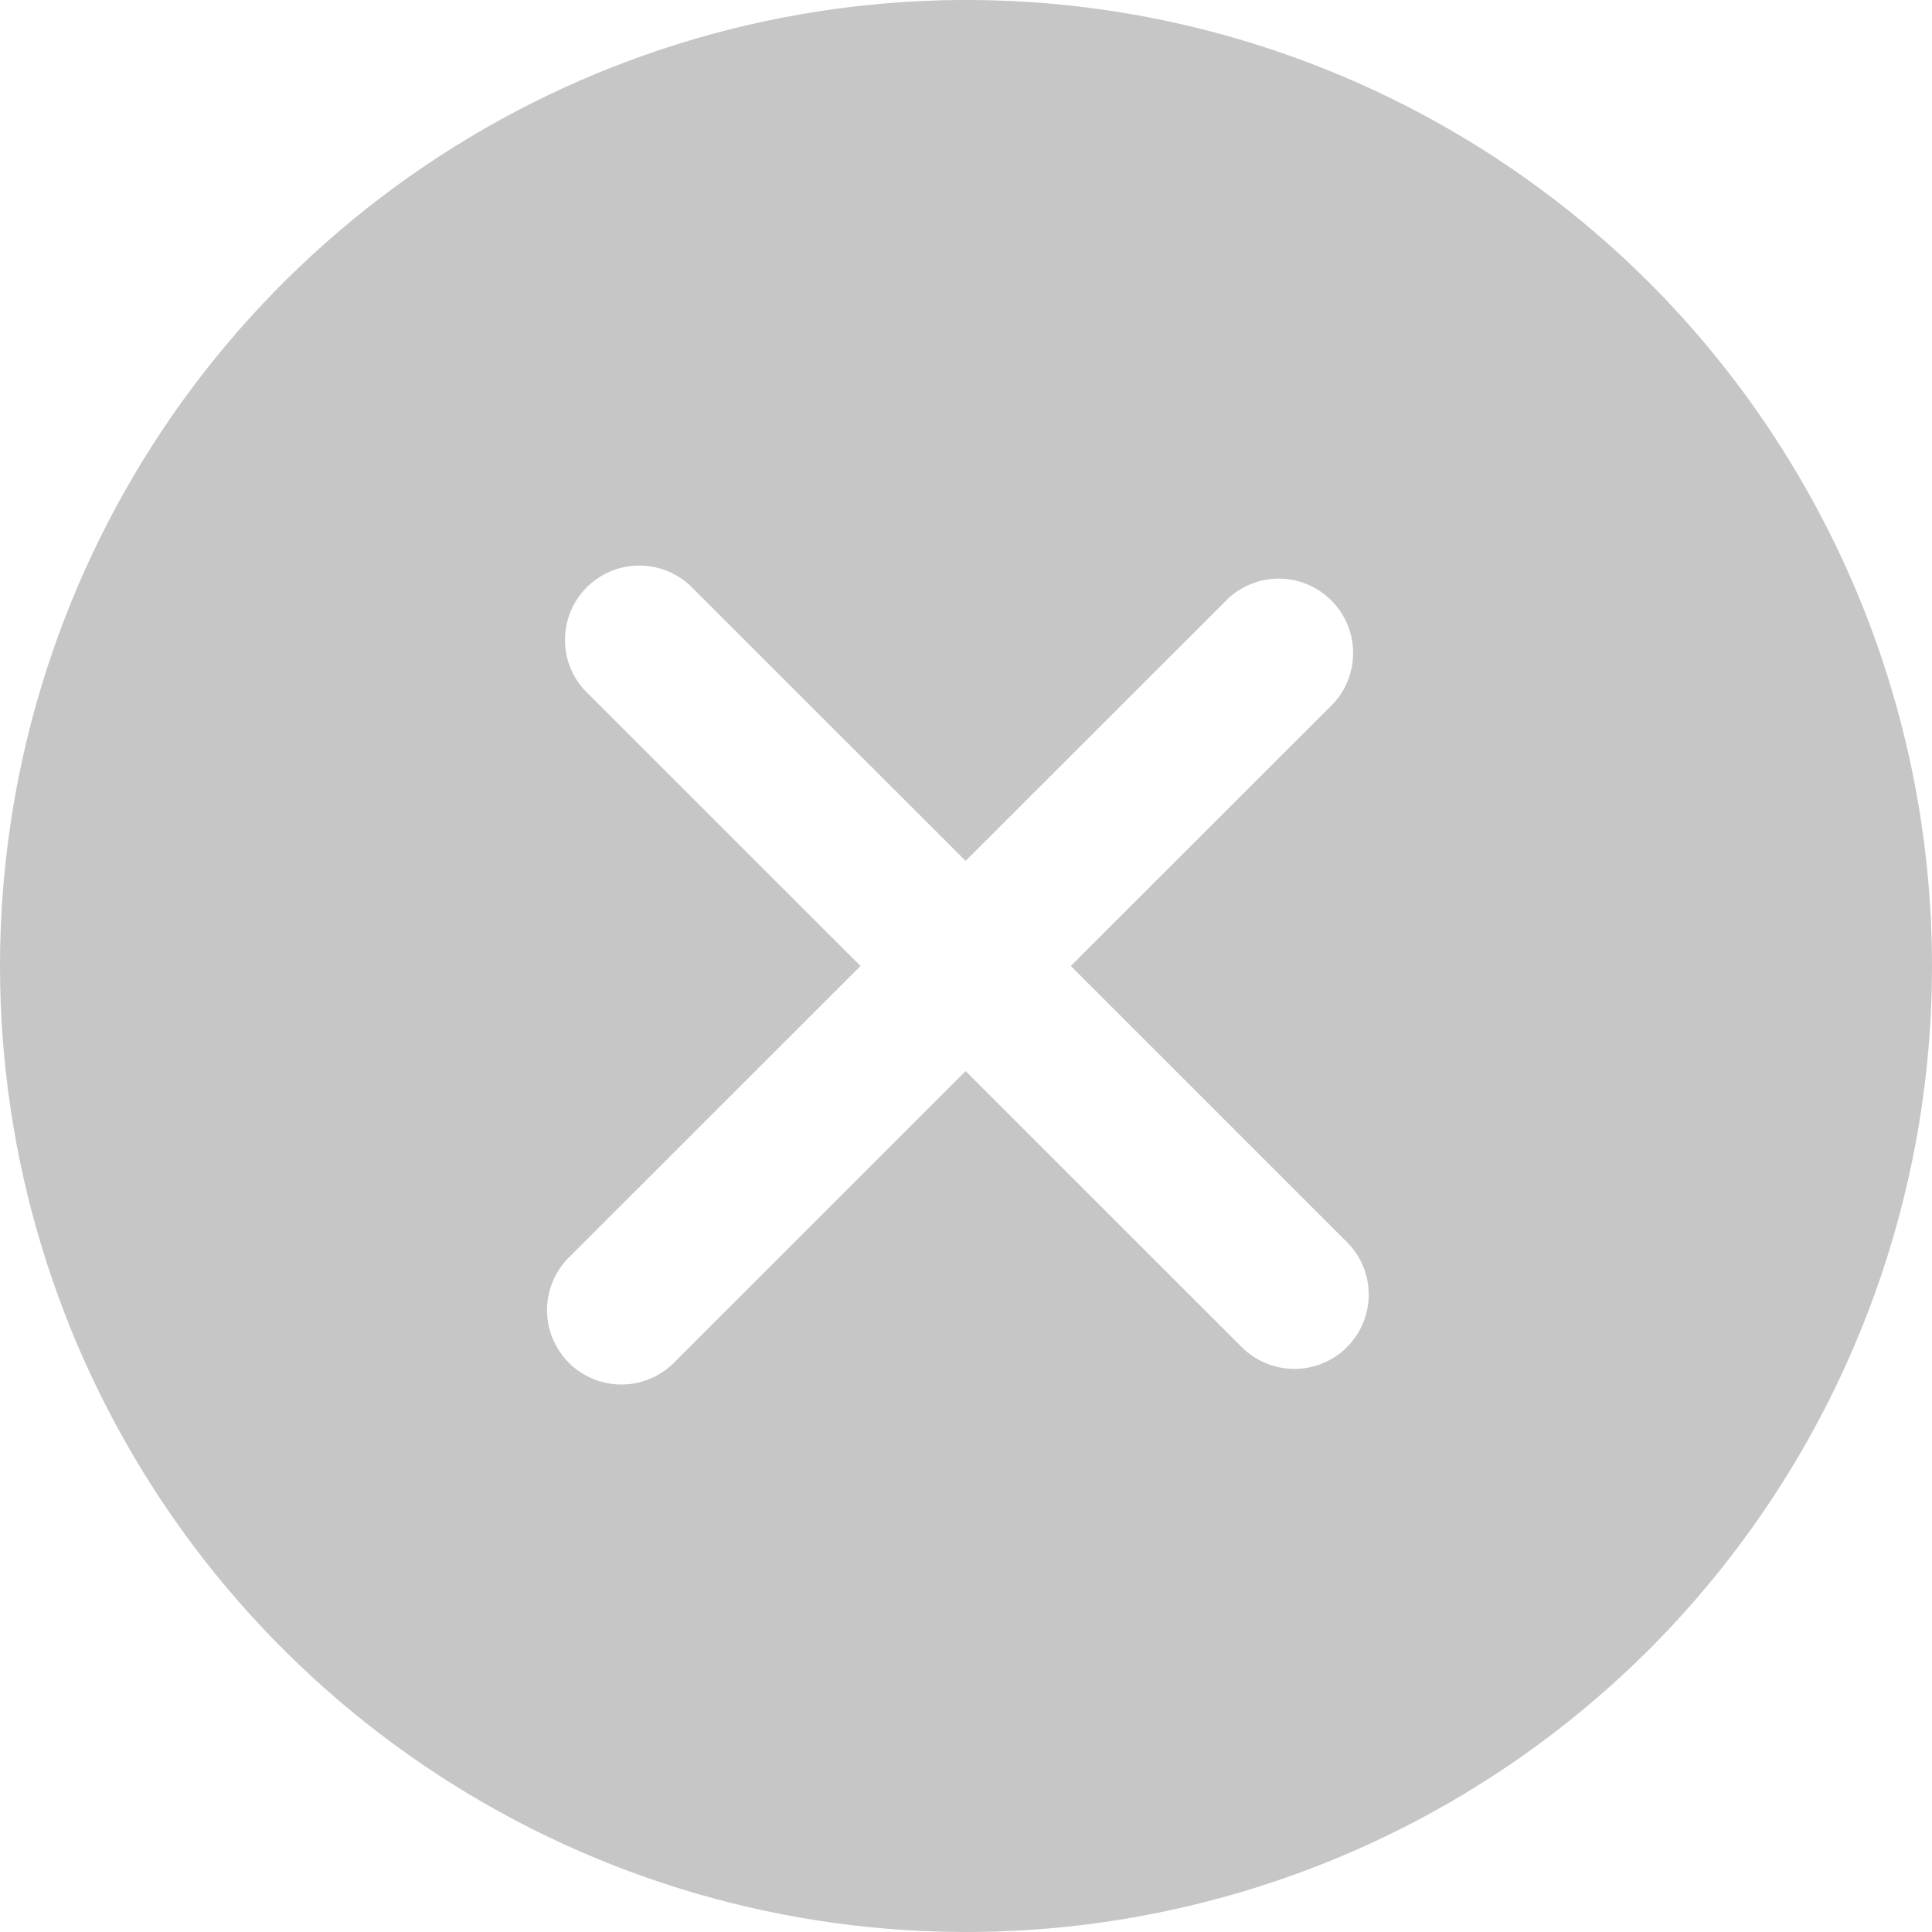 <svg width="20" height="20" viewBox="0 0 20 20" fill="none" xmlns="http://www.w3.org/2000/svg">
<path d="M17.073 2.926C15.674 1.528 13.891 0.577 11.951 0.191C10.011 -0.194 8 0.005 6.173 0.762C4.346 1.519 2.784 2.801 1.685 4.445C0.586 6.09 0 8.023 0 10C0 11.977 0.586 13.91 1.685 15.555C2.784 17.199 4.346 18.481 6.173 19.238C8 19.995 10.011 20.194 11.951 19.808C13.891 19.424 15.674 18.472 17.073 17.074C18.947 15.197 20 12.653 20 10C20 7.347 18.947 4.803 17.073 2.926ZM13.943 13.946C13.872 14.017 13.787 14.074 13.694 14.112C13.6 14.151 13.5 14.171 13.399 14.171C13.298 14.171 13.198 14.151 13.105 14.112C13.011 14.074 12.927 14.017 12.855 13.946L9.996 11.088L7.002 14.081C6.932 14.158 6.847 14.22 6.752 14.263C6.657 14.306 6.555 14.33 6.451 14.332C6.347 14.335 6.243 14.316 6.146 14.277C6.05 14.238 5.962 14.181 5.888 14.107C5.815 14.033 5.757 13.945 5.718 13.849C5.679 13.752 5.66 13.649 5.663 13.545C5.665 13.441 5.689 13.338 5.732 13.243C5.775 13.149 5.837 13.063 5.914 12.993L8.908 10L6.05 7.143C5.916 6.997 5.844 6.805 5.849 6.607C5.853 6.409 5.934 6.22 6.074 6.08C6.214 5.94 6.403 5.859 6.601 5.855C6.799 5.85 6.991 5.922 7.138 6.056L9.996 8.912L12.718 6.191C12.865 6.058 13.057 5.986 13.255 5.99C13.453 5.995 13.642 6.076 13.782 6.216C13.922 6.356 14.003 6.544 14.007 6.742C14.012 6.94 13.94 7.133 13.807 7.279L11.085 10L13.942 12.857C14.014 12.928 14.071 13.013 14.11 13.106C14.149 13.2 14.169 13.3 14.169 13.401C14.169 13.502 14.149 13.602 14.11 13.696C14.072 13.789 14.015 13.874 13.943 13.946Z" fill="#C6C6C6"/>
</svg>
